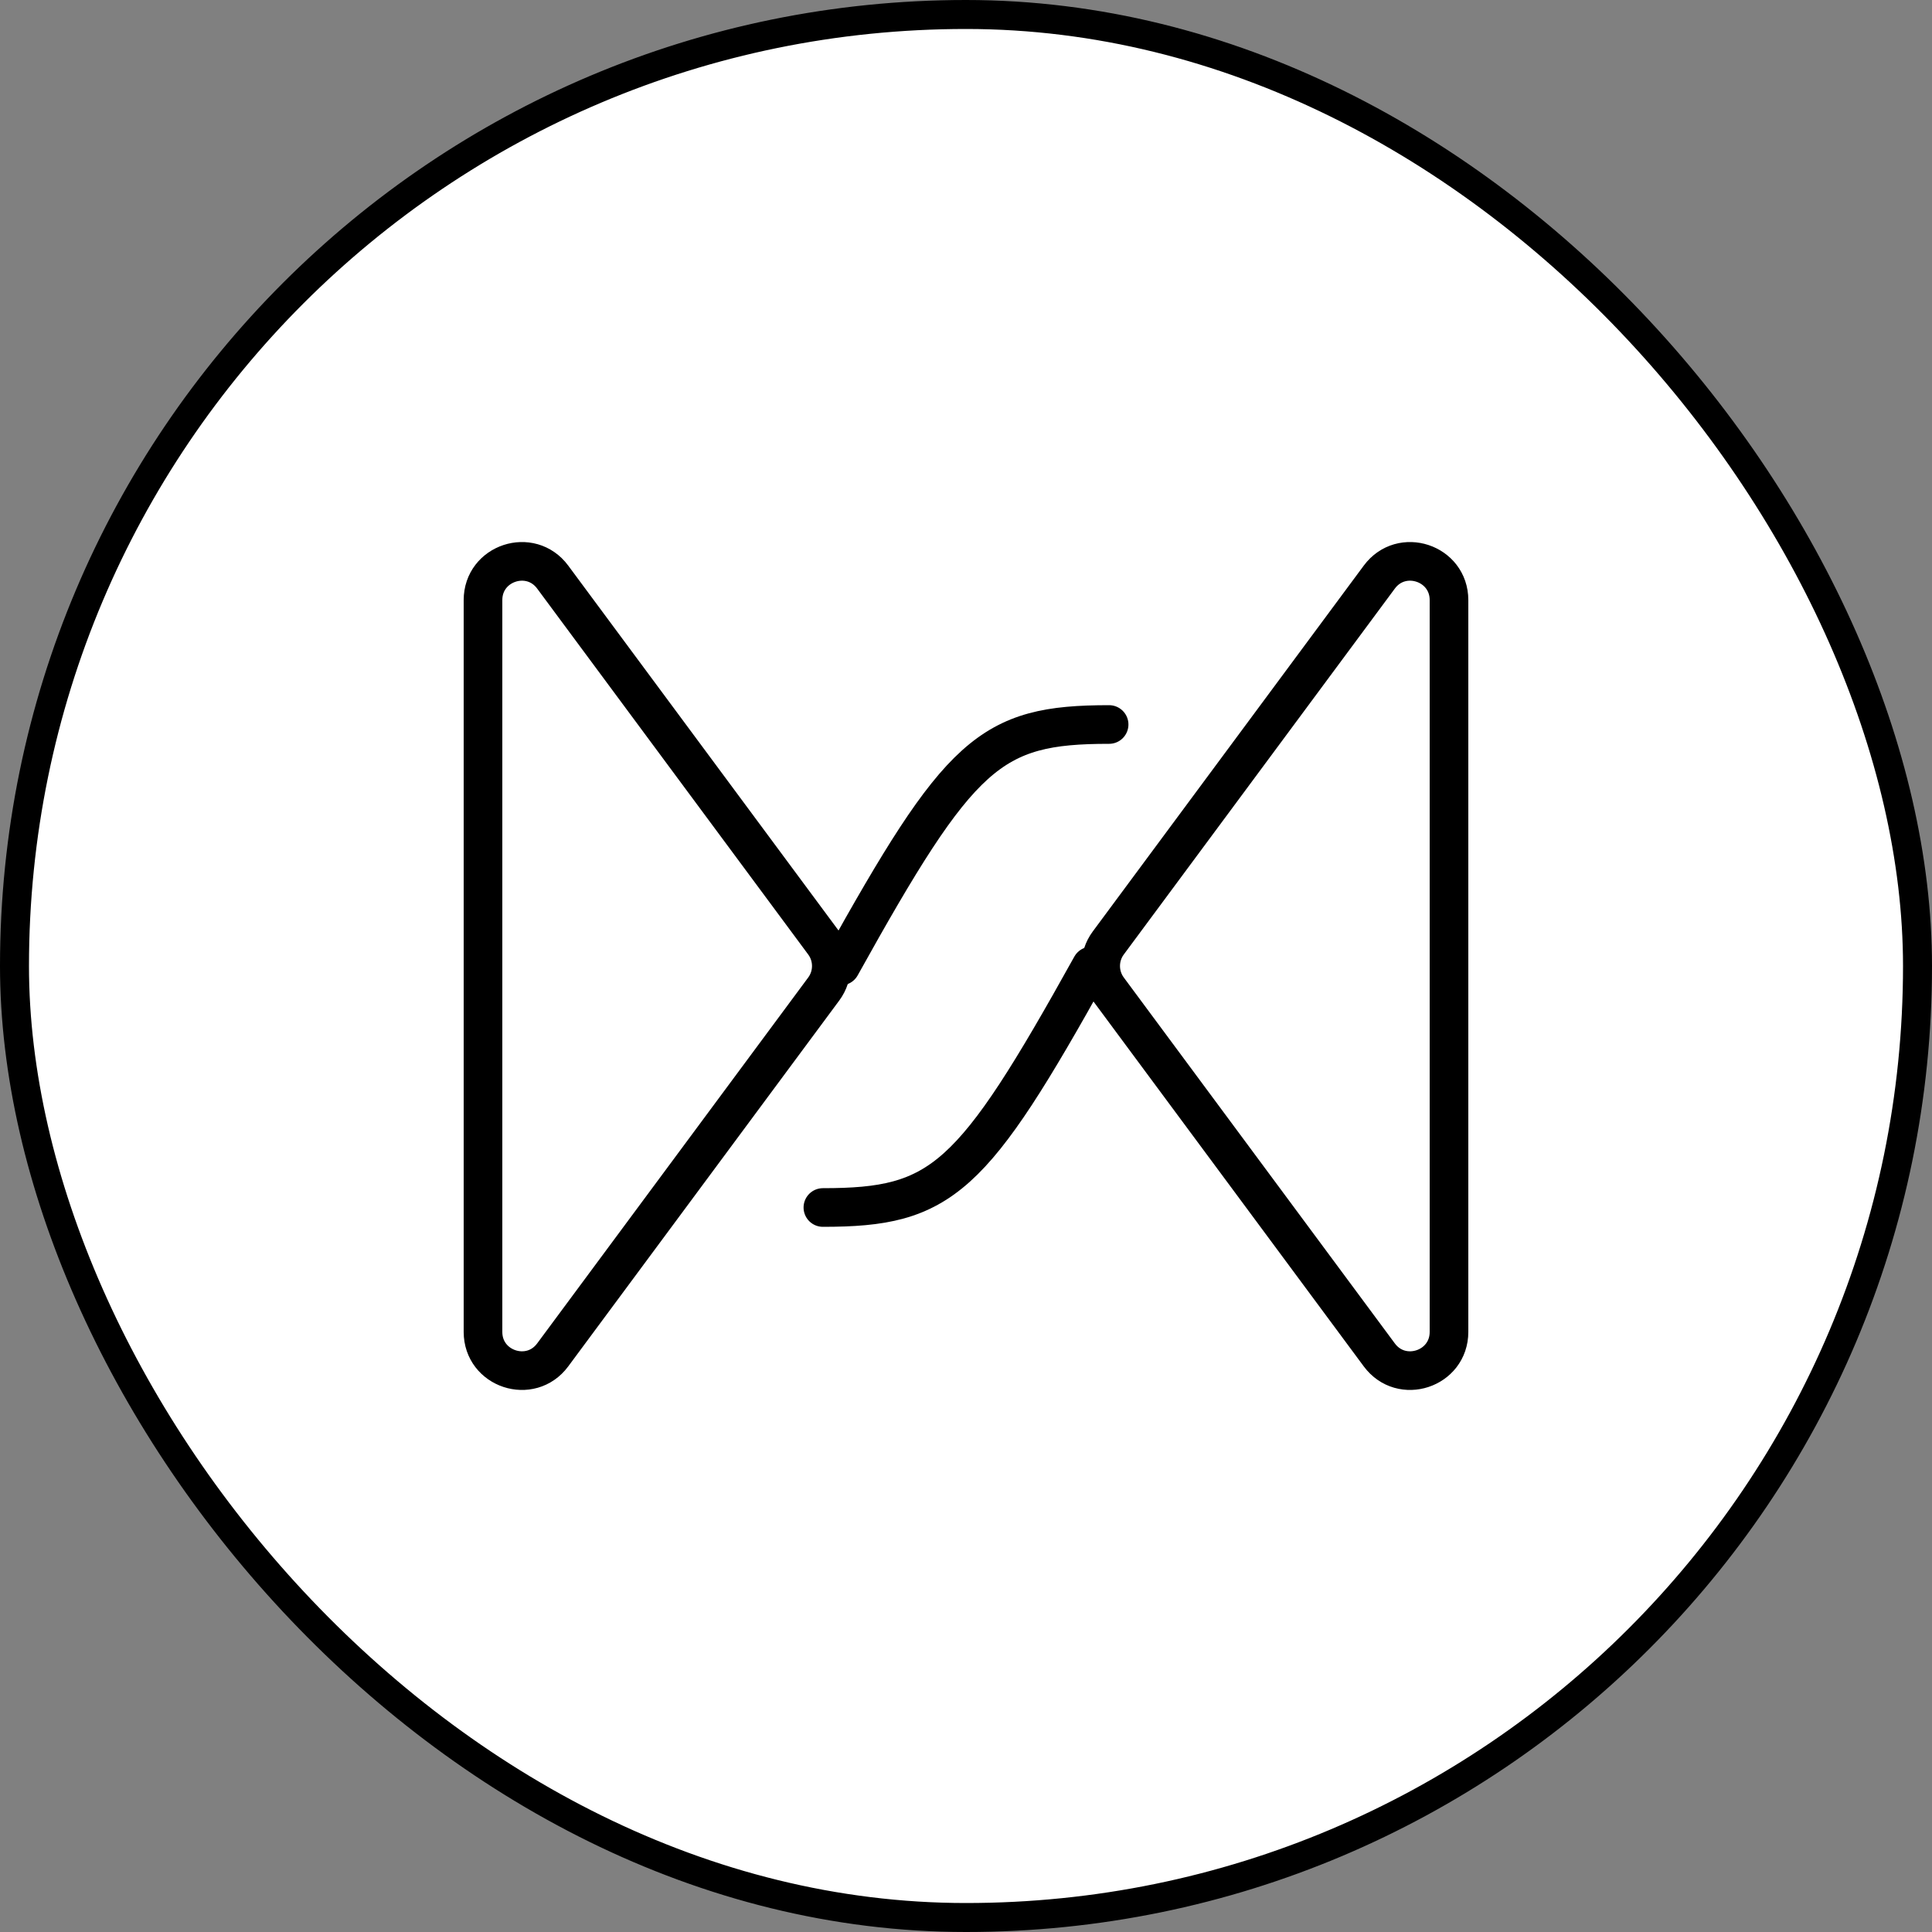 <svg width="200" height="200" viewBox="0 0 200 200" fill="none" xmlns="http://www.w3.org/2000/svg">
<rect x="0" y="0" width="200" height="200" fill="#808080" stroke="none"/>
<rect x="1.5" y="1.5" width="197" height="197" rx="98.5" fill="white"/>
<rect x="1.5" y="1.5" width="197" height="197" rx="98.5" stroke="black" stroke-width="3"/>
<path d="M142.786 59.739C145.081 56.641 150 58.264 150 62.12V137.88C150 141.736 145.081 143.359 142.786 140.261L114.727 102.381C113.679 100.967 113.679 99.034 114.727 97.619L142.786 59.739Z" stroke="black" stroke-width="4" stroke-linejoin="round"/>
<path d="M112.963 100C100.617 122.222 97.531 125 85.185 125" stroke="black" stroke-width="4" stroke-linecap="round"/>
<path d="M114.815 75C102.469 75 99.383 77.778 87.037 100" stroke="black" stroke-width="4" stroke-linecap="round"/>
<path d="M85.273 102.381C86.321 100.967 86.321 99.034 85.273 97.619L57.214 59.739C54.919 56.641 50 58.264 50 62.12L50 137.88C50 141.736 54.919 143.359 57.214 140.261L85.273 102.381Z" stroke="black" stroke-width="4" stroke-linejoin="round"/>
</svg>
